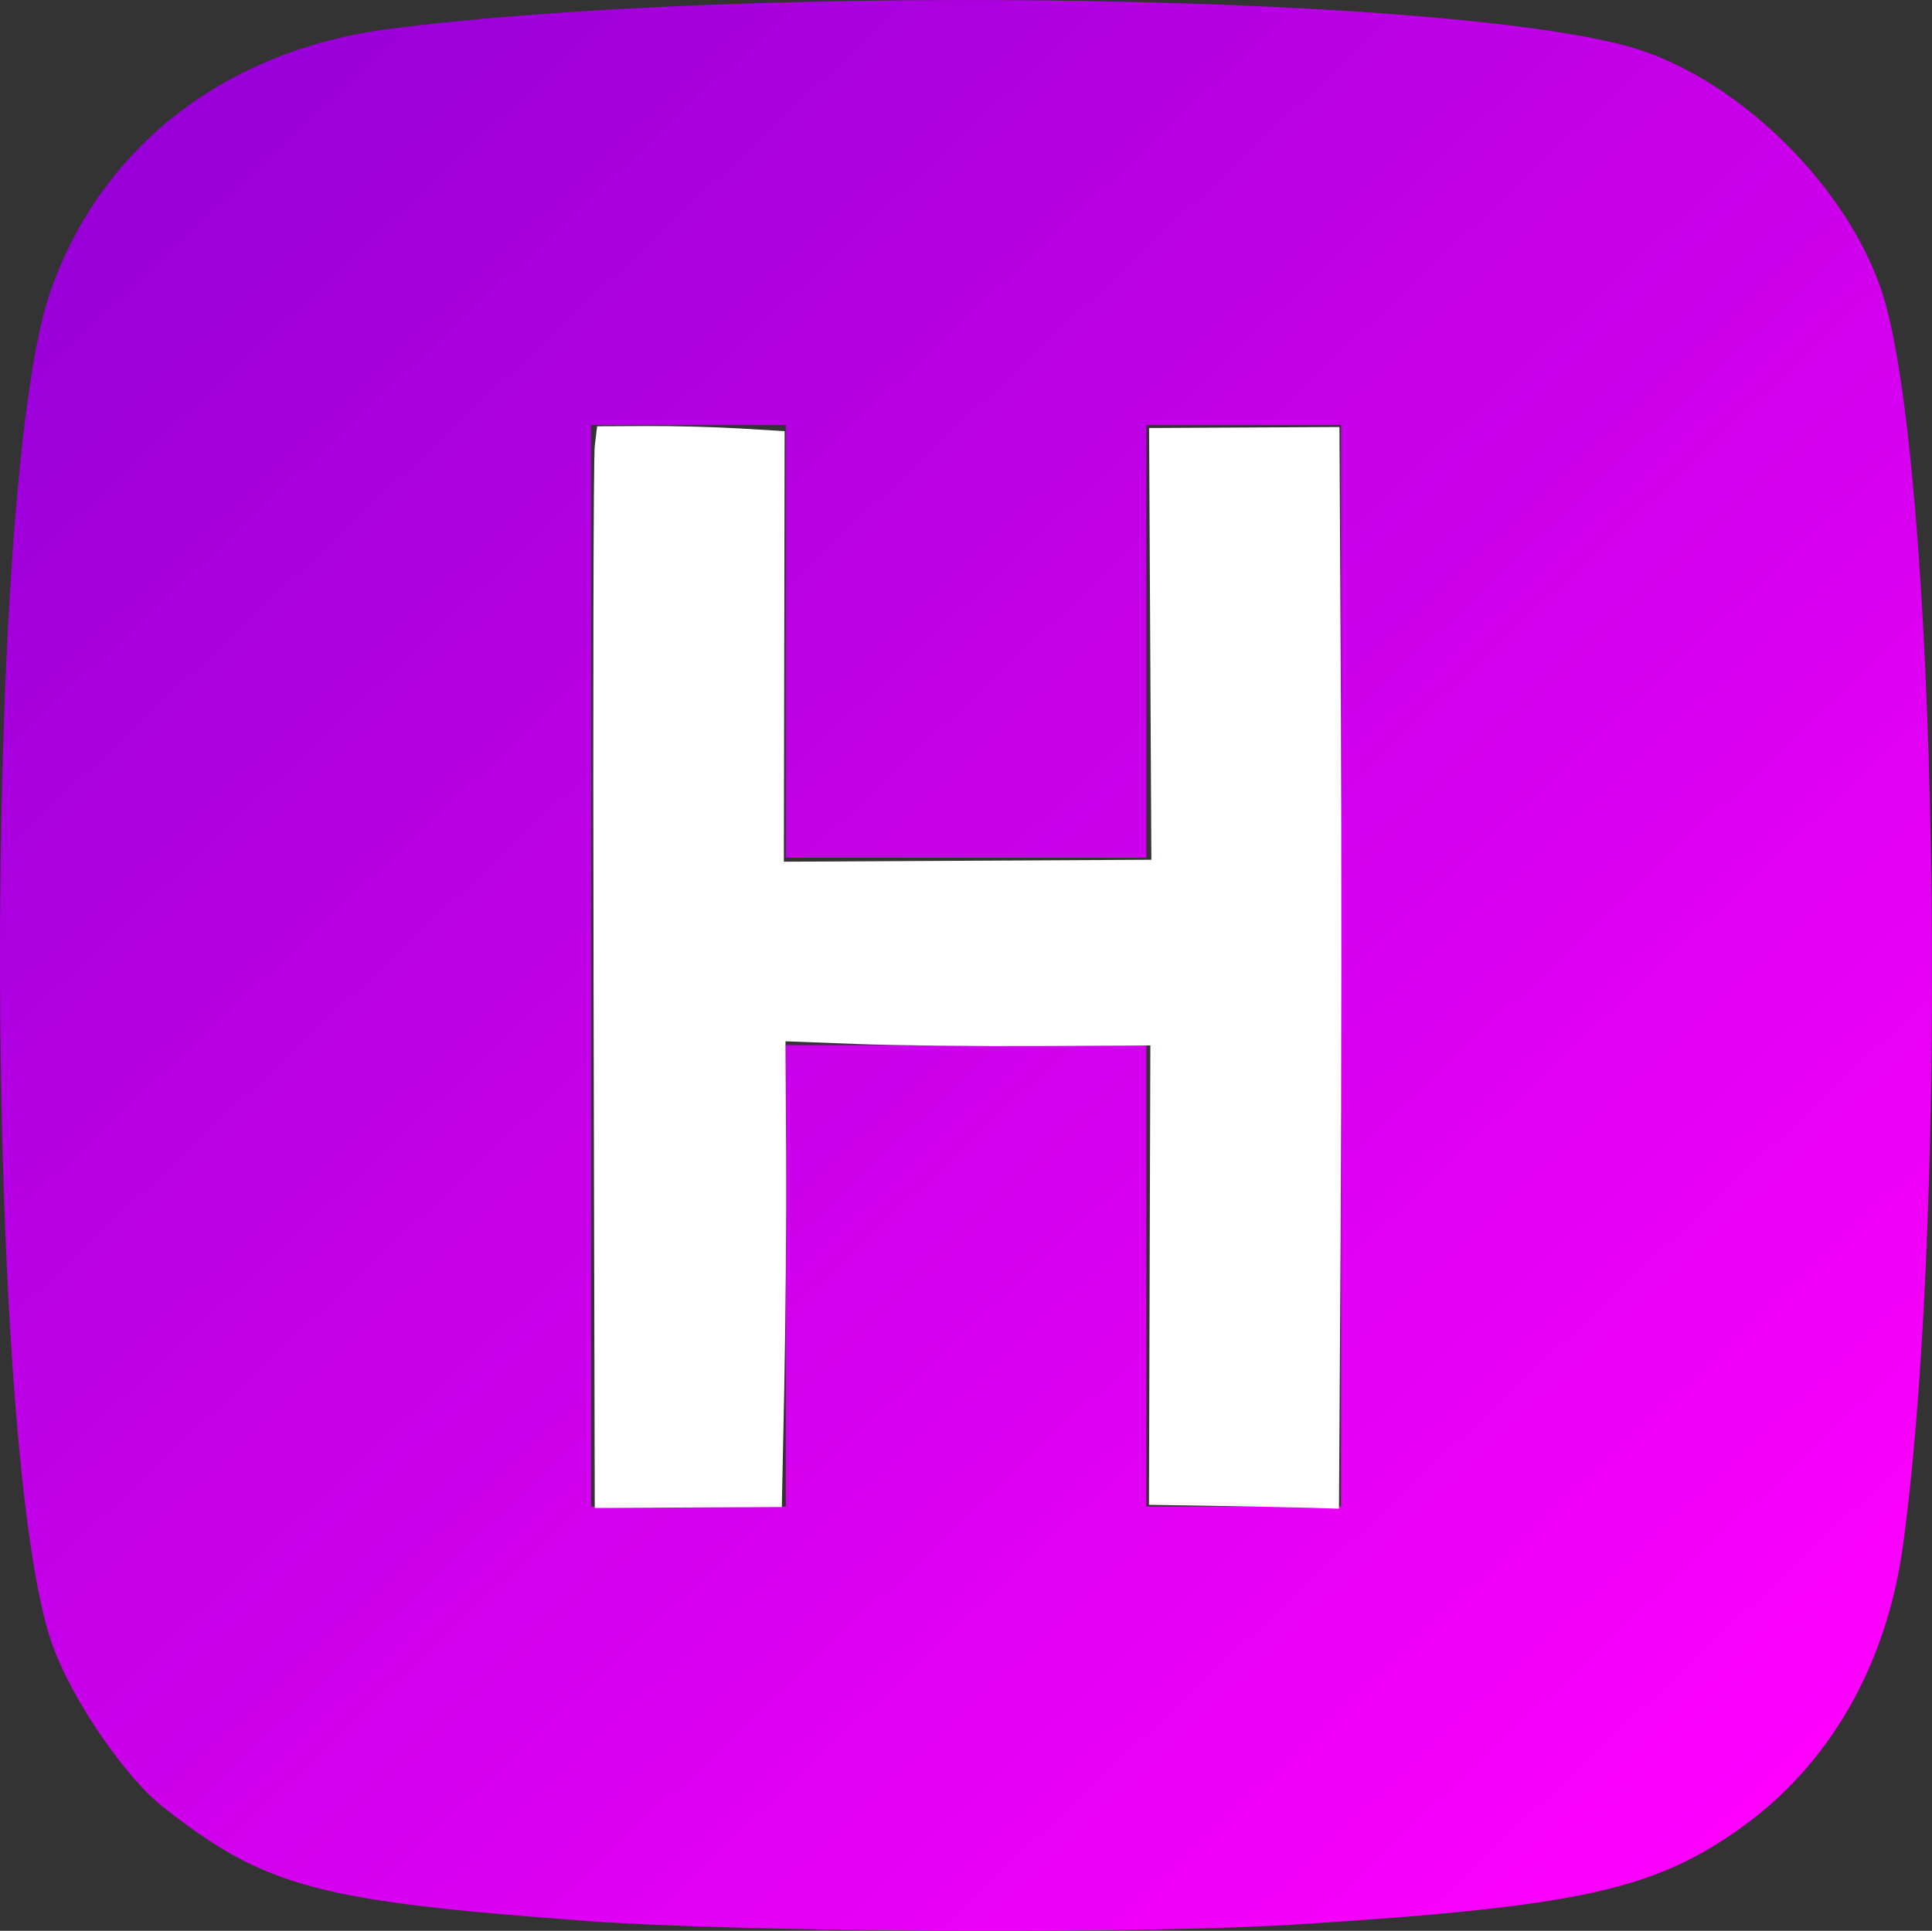 <?xml version="1.0" encoding="UTF-8" standalone="no"?>
<!-- Created with Inkscape (http://www.inkscape.org/) -->

<svg
   width="70.894mm"
   height="70.858mm"
   viewBox="0 0 70.894 70.858"
   version="1.1"
   id="svg5"
   inkscape:version="1.1.2 (b8e25be833, 2022-02-05)"
   sodipodi:docname="icon.svg"
   xmlns:inkscape="http://www.inkscape.org/namespaces/inkscape"
   xmlns:sodipodi="http://sodipodi.sourceforge.net/DTD/sodipodi-0.dtd"
   xmlns:xlink="http://www.w3.org/1999/xlink"
   xmlns="http://www.w3.org/2000/svg"
   xmlns:svg="http://www.w3.org/2000/svg">
  <rect x="0" y="0" width="70.894" height="70.858" fill="#333333" stroke="none"/>
  <sodipodi:namedview
     id="namedview7"
     pagecolor="#505050"
     bordercolor="#eeeeee"
     borderopacity="1"
     inkscape:pageshadow="0"
     inkscape:pageopacity="0"
     inkscape:pagecheckerboard="0"
     inkscape:document-units="mm"
     showgrid="false"
     inkscape:zoom="1.5554293"
     inkscape:cx="278.92325"
     inkscape:cy="163.76331"
     inkscape:window-width="2560"
     inkscape:window-height="1377"
     inkscape:window-x="-8"
     inkscape:window-y="-8"
     inkscape:window-maximized="1"
     inkscape:current-layer="layer1" />
  <defs
     id="defs2">
    <linearGradient
       inkscape:collect="always"
       id="linearGradient3040">
      <stop
         style="stop-color:#9900d8;stop-opacity:1"
         offset="0"
         id="stop3036" />
      <stop
         style="stop-color:#ff00ff;stop-opacity:1"
         offset="1"
         id="stop3038" />
    </linearGradient>
    <linearGradient
       inkscape:collect="always"
       xlink:href="#linearGradient3040"
       id="linearGradient3042"
       x1="103.511"
       y1="16.459"
       x2="162.486"
       y2="79.12"
       gradientUnits="userSpaceOnUse" />
  </defs>
  <g
     inkscape:label="Layer 1"
     inkscape:groupmode="layer"
     id="layer1"
     transform="translate(-96.36,-12.197)">
    <path
       style="fill:url(#linearGradient3042);stroke-width:0.265;fill-opacity:1"
       d="m 117.787,82.687 c -9.787,-0.723 -11.697,-1.238 -15.418,-4.155 -1.413,-1.108 -3.344,-3.923 -4.078,-5.945 -2.523,-6.952 -2.593,-42.408 -0.098,-49.645 1.846,-5.354 6.442,-8.919 12.492,-9.691 13.464,-1.718 39.865,-1.254 45.938,0.808 3.743,1.271 7.498,5.026 8.769,8.769 2.058,6.063 2.532,33.371 0.799,46.077 -0.599,4.394 -2.695,8.05 -5.943,10.368 -3.215,2.294 -5.971,2.895 -16.268,3.547 -5.817,0.368 -20.429,0.295 -26.194,-0.131 z m 7.408,-23.669 v -8.467 h 6.615 6.615 v 8.467 8.467 h 3.572 3.572 V 47.641 27.797 h -3.572 -3.572 v 7.938 7.938 h -6.615 -6.615 v -7.938 -7.938 h -3.572 -3.572 v 19.844 19.844 h 3.572 3.572 z"
       id="path992" />
    <path
       style="fill:#ffffff;fill-opacity:1;stroke-width:0.643"
       d="m 168.338,208.546 -9.241,-0.149 0.096,-31.807 0.096,-31.807 -15.513,0.082 c -8.532,0.045 -19.899,-0.085 -25.26,-0.289 l -9.748,-0.371 0.083,15.747 c 0.046,8.661 -0.069,23.172 -0.255,32.248 l -0.338,16.5 -12.95,0.068 -12.95,0.068 -0.166,-72.167 c -0.091,-39.692 -0.018,-73.397 0.163,-74.901 l 0.329,-2.734 6.872,-0.033 c 3.779,-0.018 9.621,0.135 12.981,0.339 l 6.11,0.372 -0.054,29.81 -0.054,29.81 25.445,-0.134 25.445,-0.134 -0.157,-29.895 -0.157,-29.895 13.179,-0.069 13.179,-0.069 0.196,37.182 c 0.108,20.45 0.093,54.155 -0.033,74.9 l -0.228,37.718 -3.914,-0.121 c -2.152,-0.067 -8.072,-0.188 -13.154,-0.27 z"
       id="path3794"
       transform="matrix(0.265,0,0,0.265,96.36,12.197)" />
  </g>
</svg>
